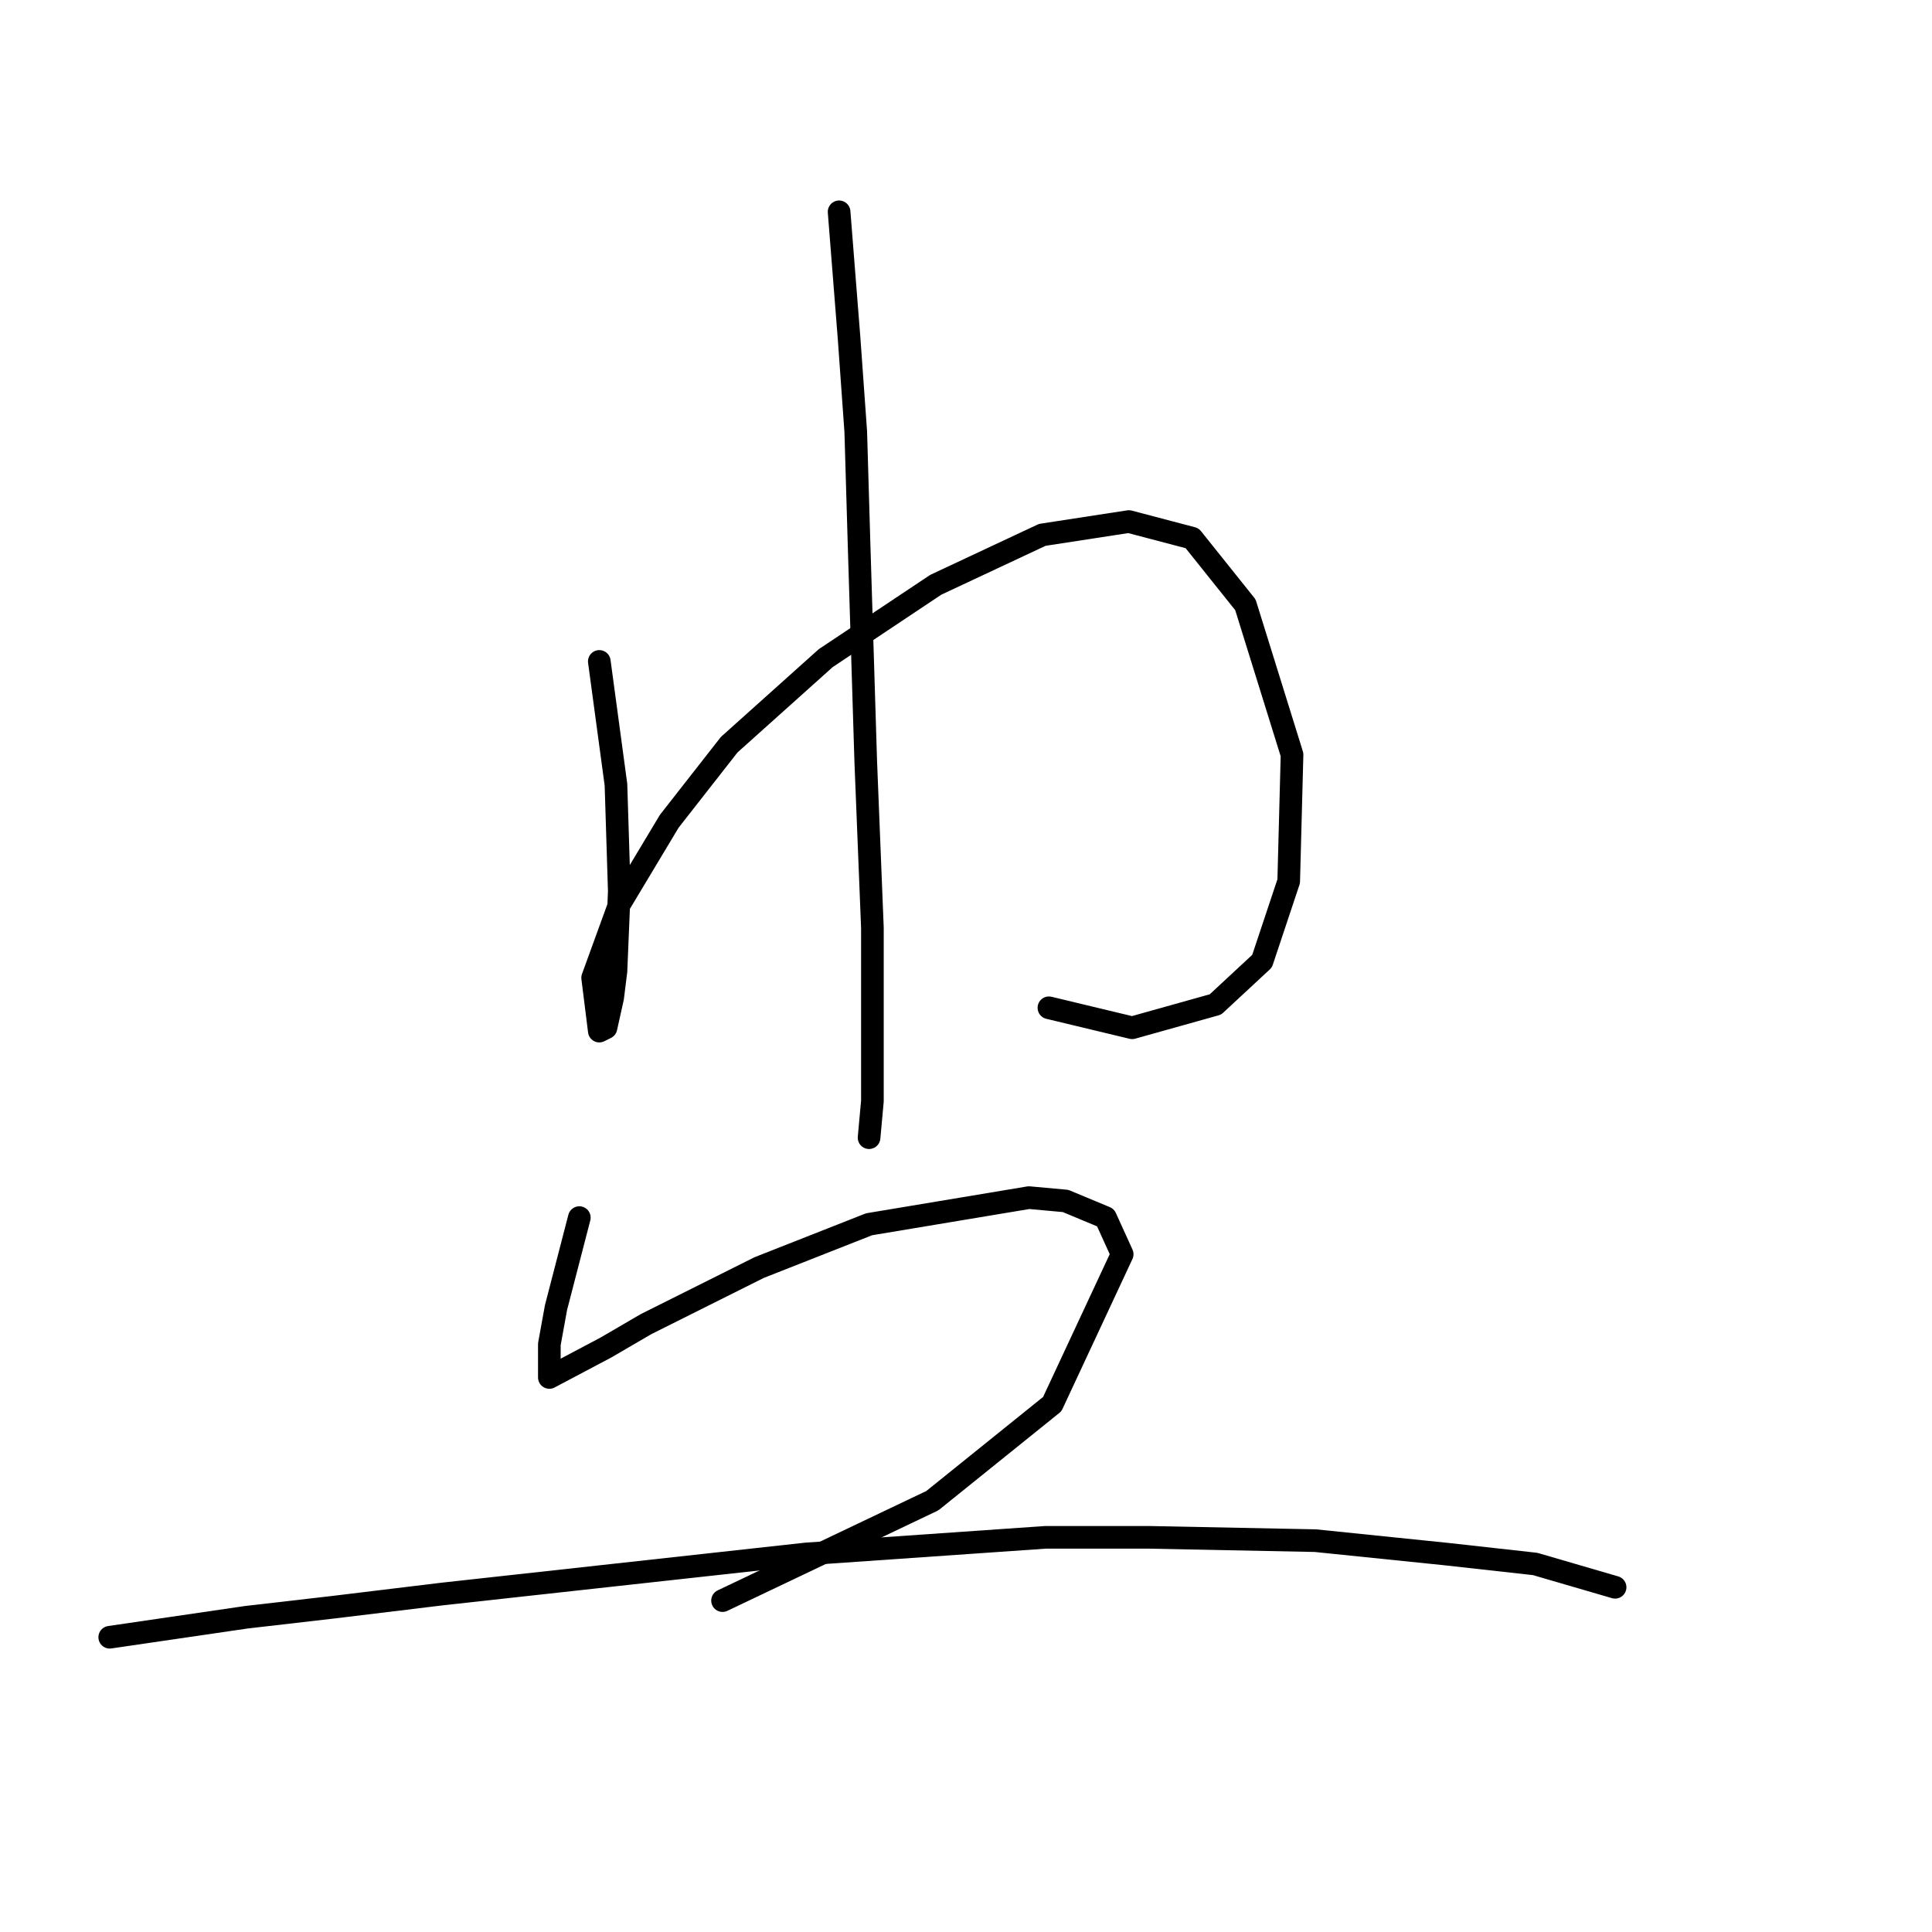 <?xml version="1.0" standalone="no"?>
    <svg width="256" height="256" xmlns="http://www.w3.org/2000/svg" version="1.1">
    <polyline stroke="black" stroke-width="3" stroke-linecap="round" fill="transparent" stroke-linejoin="round" points="79.411 87.642 81.618 103.97 82.059 118.092 81.618 128.683 81.177 132.213 80.294 136.185 79.411 136.626 78.529 129.566 82.059 119.857 88.679 108.825 96.622 98.675 109.42 87.201 123.983 77.492 138.104 70.873 149.578 69.108 157.963 71.314 165.023 80.14 171.202 99.999 170.76 116.768 167.23 127.359 161.052 133.096 150.019 136.185 138.987 133.537 138.987 133.537 " />
        <polyline stroke="black" stroke-width="3" stroke-linecap="round" fill="transparent" stroke-linejoin="round" points="111.185 28.067 112.509 44.836 113.392 57.193 113.833 72.197 114.715 100.881 115.598 122.946 115.598 132.655 115.598 145.894 115.157 150.748 115.157 150.748 " />
        <polyline stroke="black" stroke-width="3" stroke-linecap="round" fill="transparent" stroke-linejoin="round" points="76.764 161.339 73.675 173.254 72.792 178.108 72.792 182.08 72.792 182.521 80.294 178.55 85.59 175.461 100.594 167.959 115.157 162.222 136.339 158.691 141.193 159.133 146.489 161.339 148.695 166.193 139.428 186.052 123.541 198.849 95.74 212.088 95.74 212.088 " />
        <polyline stroke="black" stroke-width="3" stroke-linecap="round" fill="transparent" stroke-linejoin="round" points="14.541 216.943 32.634 214.295 44.108 212.971 58.671 211.206 106.772 205.91 138.546 203.704 152.226 203.704 174.291 204.145 191.501 205.91 203.416 207.234 214.008 210.323 214.008 210.323 " />
        </svg>